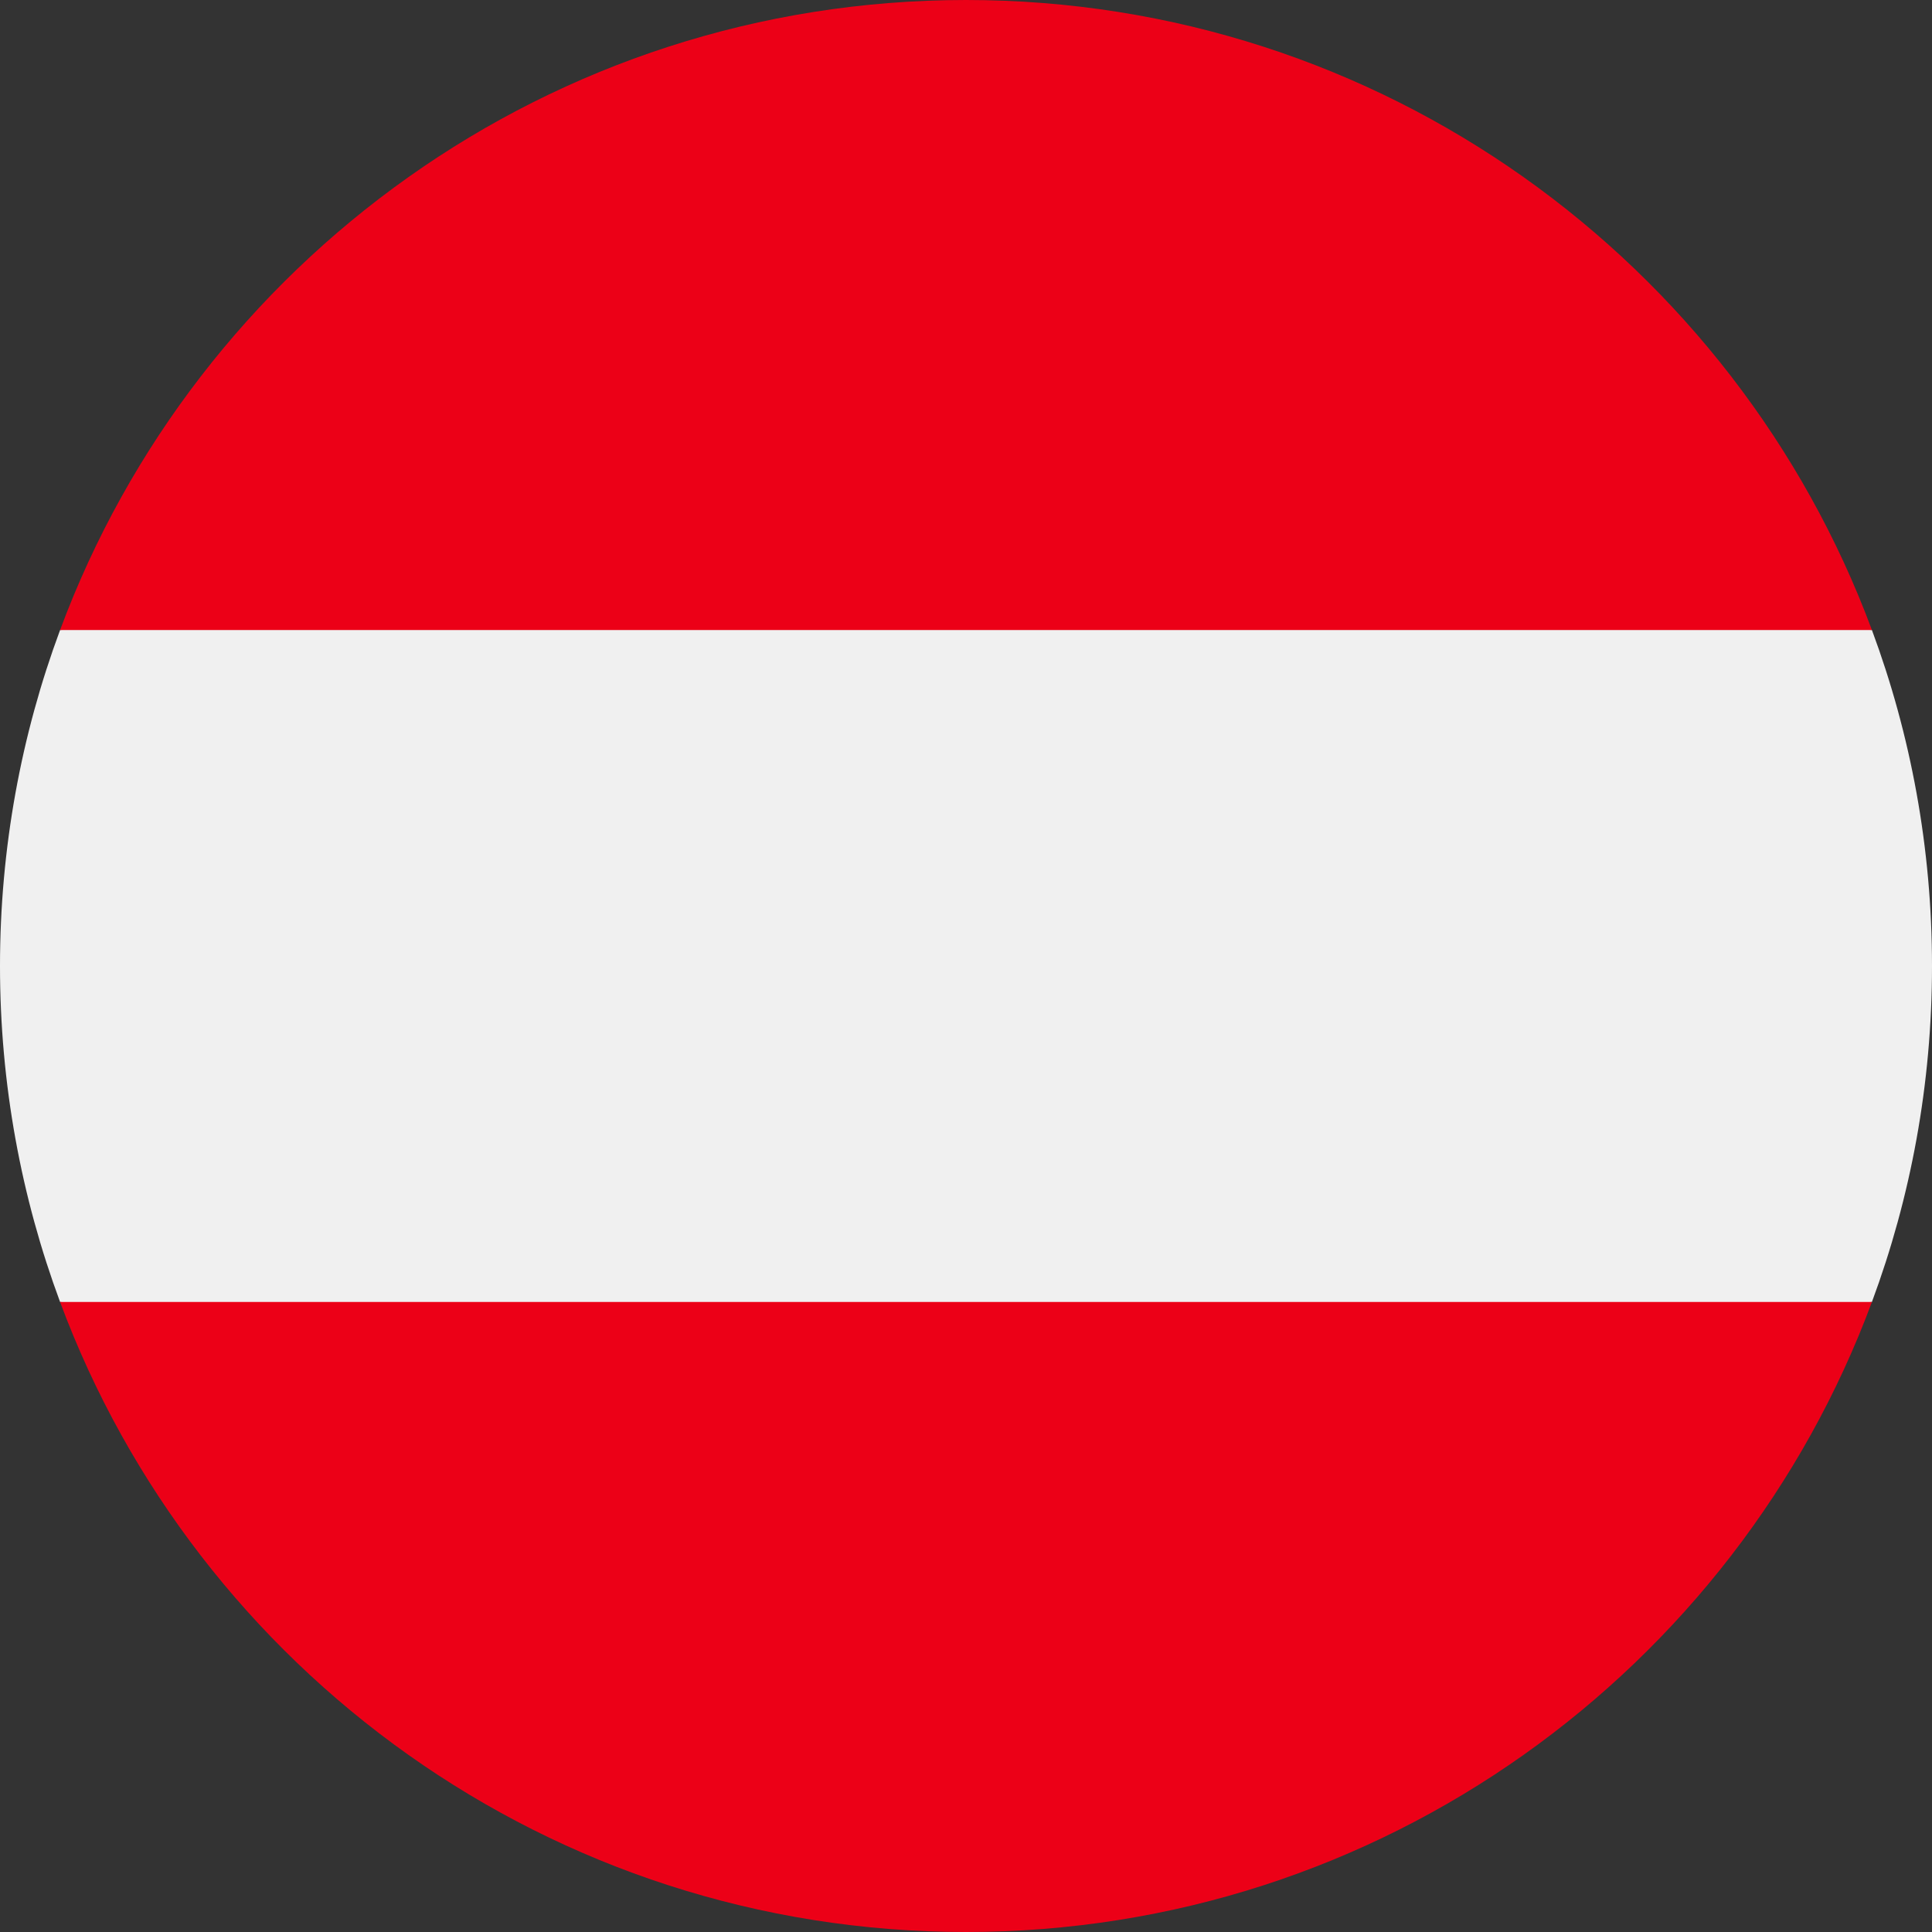 <svg width="20" height="20" viewBox="0 0 20 20" fill="none" xmlns="http://www.w3.org/2000/svg">
<rect x="0" y="0" width="20" height="20" fill="#333333" stroke="none"/>
<path d="M19.378 13.478C19.78 12.395 20 11.223 20 10C20 8.777 19.78 7.605 19.378 6.522L10 5.652L0.622 6.522C0.22 7.605 0 8.777 0 10C0 11.223 0.22 12.395 0.622 13.478L10 14.348L19.378 13.478Z" fill="#F0F0F0"/>
<path fill-rule="evenodd" clip-rule="evenodd" d="M0.622 6.522C2.035 2.714 5.701 0 10 0C14.299 0 17.965 2.714 19.378 6.522H0.622ZM19.378 13.478C17.965 17.286 14.299 20 10 20C5.701 20 2.035 17.286 0.622 13.478H19.378Z" fill="#EC0017"/>
</svg>
